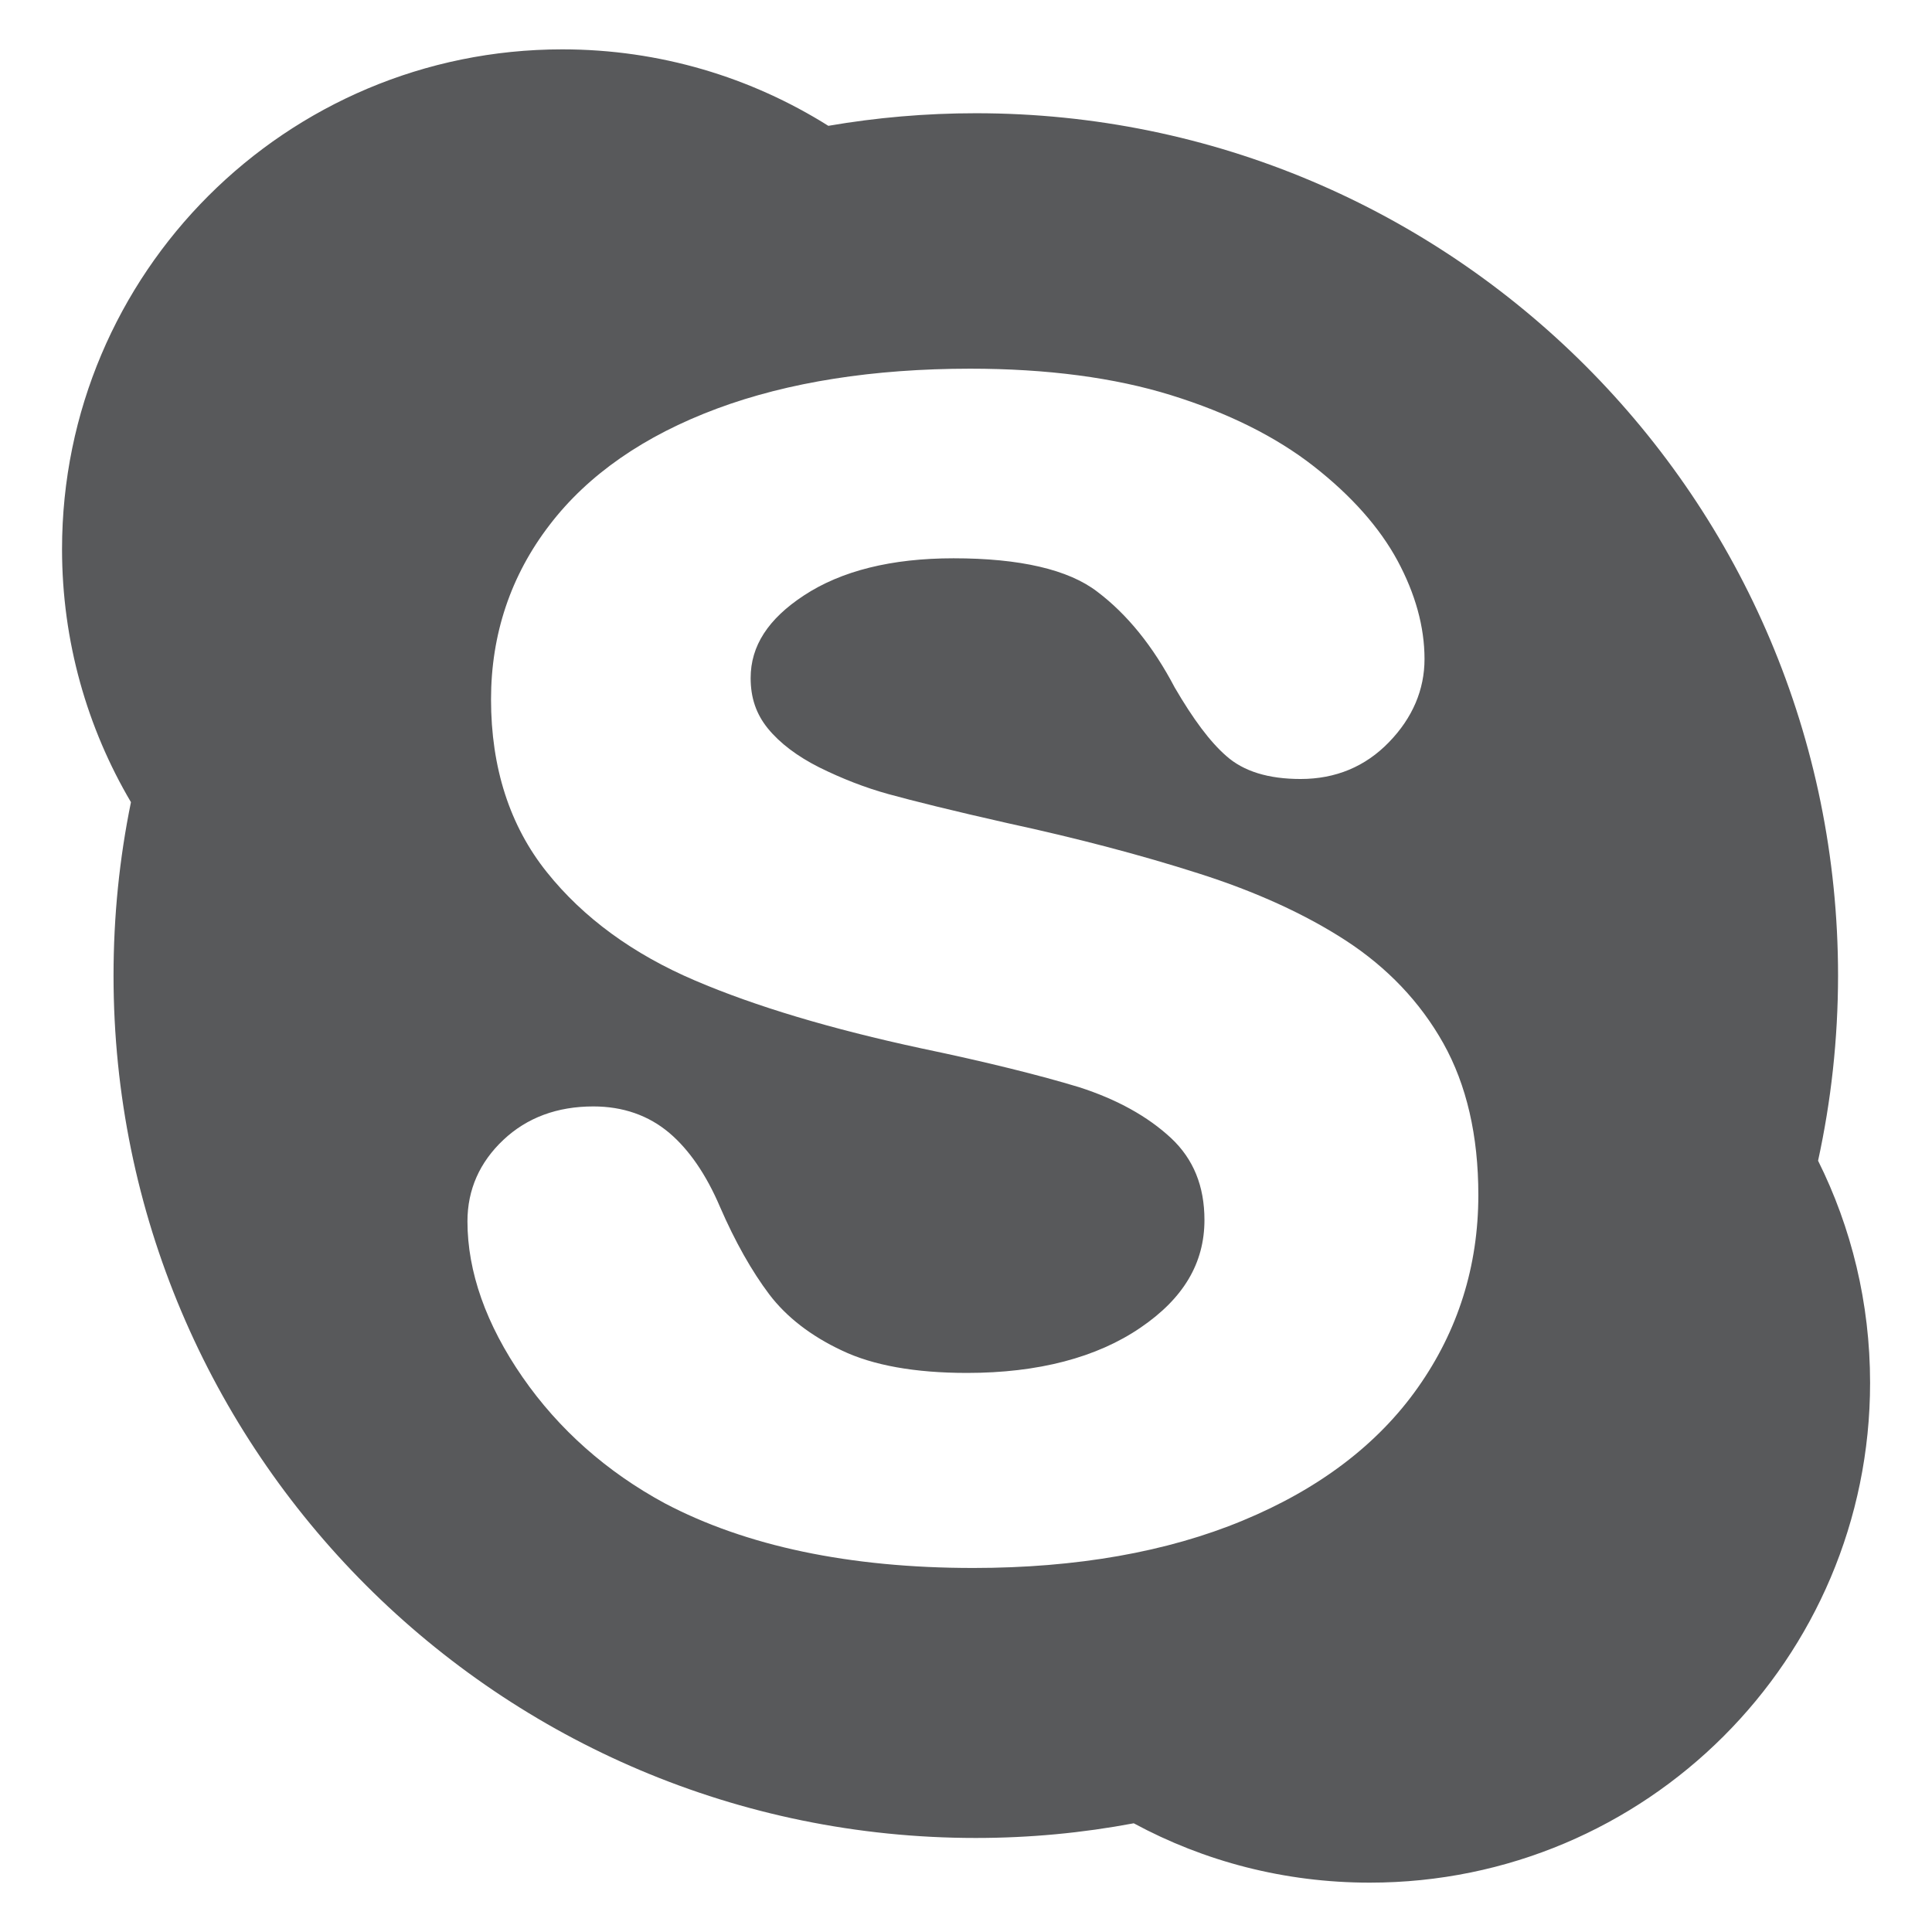 <svg id="Слой_1" xmlns="http://www.w3.org/2000/svg" width="64" height="64" viewBox="0 0 64 64"><path fill="#58595B" d="M60.226,38.45c1.101,2.208,1.723,4.71,1.723,7.357c0,9.148-7.419,16.558-16.572,16.558	c-2.83,0-5.491-0.707-7.82-1.966c-1.698,0.319-3.443,0.486-5.232,0.486c-15.777,0-28.564-12.795-28.564-28.564	c0-1.979,0.197-3.89,0.577-5.748c-1.449-2.458-2.283-5.325-2.283-8.381c0-9.147,7.417-16.557,16.572-16.557	c3.238,0,6.257,0.929,8.813,2.533c1.585-0.273,3.224-0.417,4.885-0.417c15.775,0,28.563,12.787,28.563,28.57	C60.886,34.423,60.658,36.472,60.226,38.45 M23.752,13.535c-2.405,0.895-4.27,2.185-5.545,3.853	c-1.289,1.676-1.941,3.625-1.941,5.779c0,2.268,0.622,4.194,1.851,5.727c1.206,1.509,2.859,2.714,4.907,3.587	c2.001,0.857,4.521,1.607,7.485,2.245c2.177,0.454,3.943,0.896,5.24,1.289c1.245,0.401,2.269,0.963,3.05,1.691	c0.735,0.691,1.1,1.586,1.1,2.707c0,1.426-0.69,2.595-2.116,3.566c-1.448,0.991-3.39,1.501-5.749,1.501	c-1.721,0-3.117-0.25-4.148-0.744c-1.032-0.484-1.836-1.114-2.397-1.85c-0.584-0.773-1.138-1.753-1.638-2.906	c-0.455-1.068-1.024-1.895-1.677-2.449c-0.69-0.584-1.54-0.879-2.518-0.879c-1.198,0-2.199,0.371-2.98,1.107	c-0.79,0.743-1.191,1.653-1.191,2.699c0,1.668,0.614,3.413,1.827,5.165c1.199,1.729,2.784,3.132,4.703,4.172	c2.685,1.418,6.12,2.146,10.224,2.146c3.42,0,6.425-0.53,8.927-1.57c2.533-1.047,4.483-2.532,5.803-4.407	c1.327-1.88,2.003-4.019,2.003-6.378c0-1.966-0.388-3.647-1.161-5.028c-0.767-1.366-1.852-2.503-3.224-3.398	c-1.343-0.873-2.981-1.623-4.893-2.23c-1.872-0.599-3.996-1.16-6.311-1.661c-1.819-0.41-3.155-0.744-3.951-0.963	c-0.773-0.213-1.547-0.516-2.298-0.888c-0.721-0.364-1.297-0.796-1.699-1.289c-0.387-0.478-0.569-1.016-0.569-1.668	c0-1.062,0.577-1.957,1.768-2.738c1.235-0.812,2.896-1.229,4.952-1.229c2.2,0,3.807,0.372,4.763,1.107	c0.995,0.751,1.851,1.813,2.563,3.17c0.615,1.055,1.169,1.798,1.706,2.268c0.577,0.516,1.404,0.766,2.466,0.766	c1.161,0,2.146-0.41,2.929-1.221c0.78-0.804,1.176-1.737,1.176-2.753c0-1.069-0.305-2.162-0.896-3.261	c-0.591-1.092-1.524-2.147-2.775-3.125c-1.252-0.979-2.837-1.768-4.718-2.352c-1.873-0.584-4.119-0.88-6.667-0.88	C28.94,12.215,26.118,12.655,23.752,13.535"/></svg>